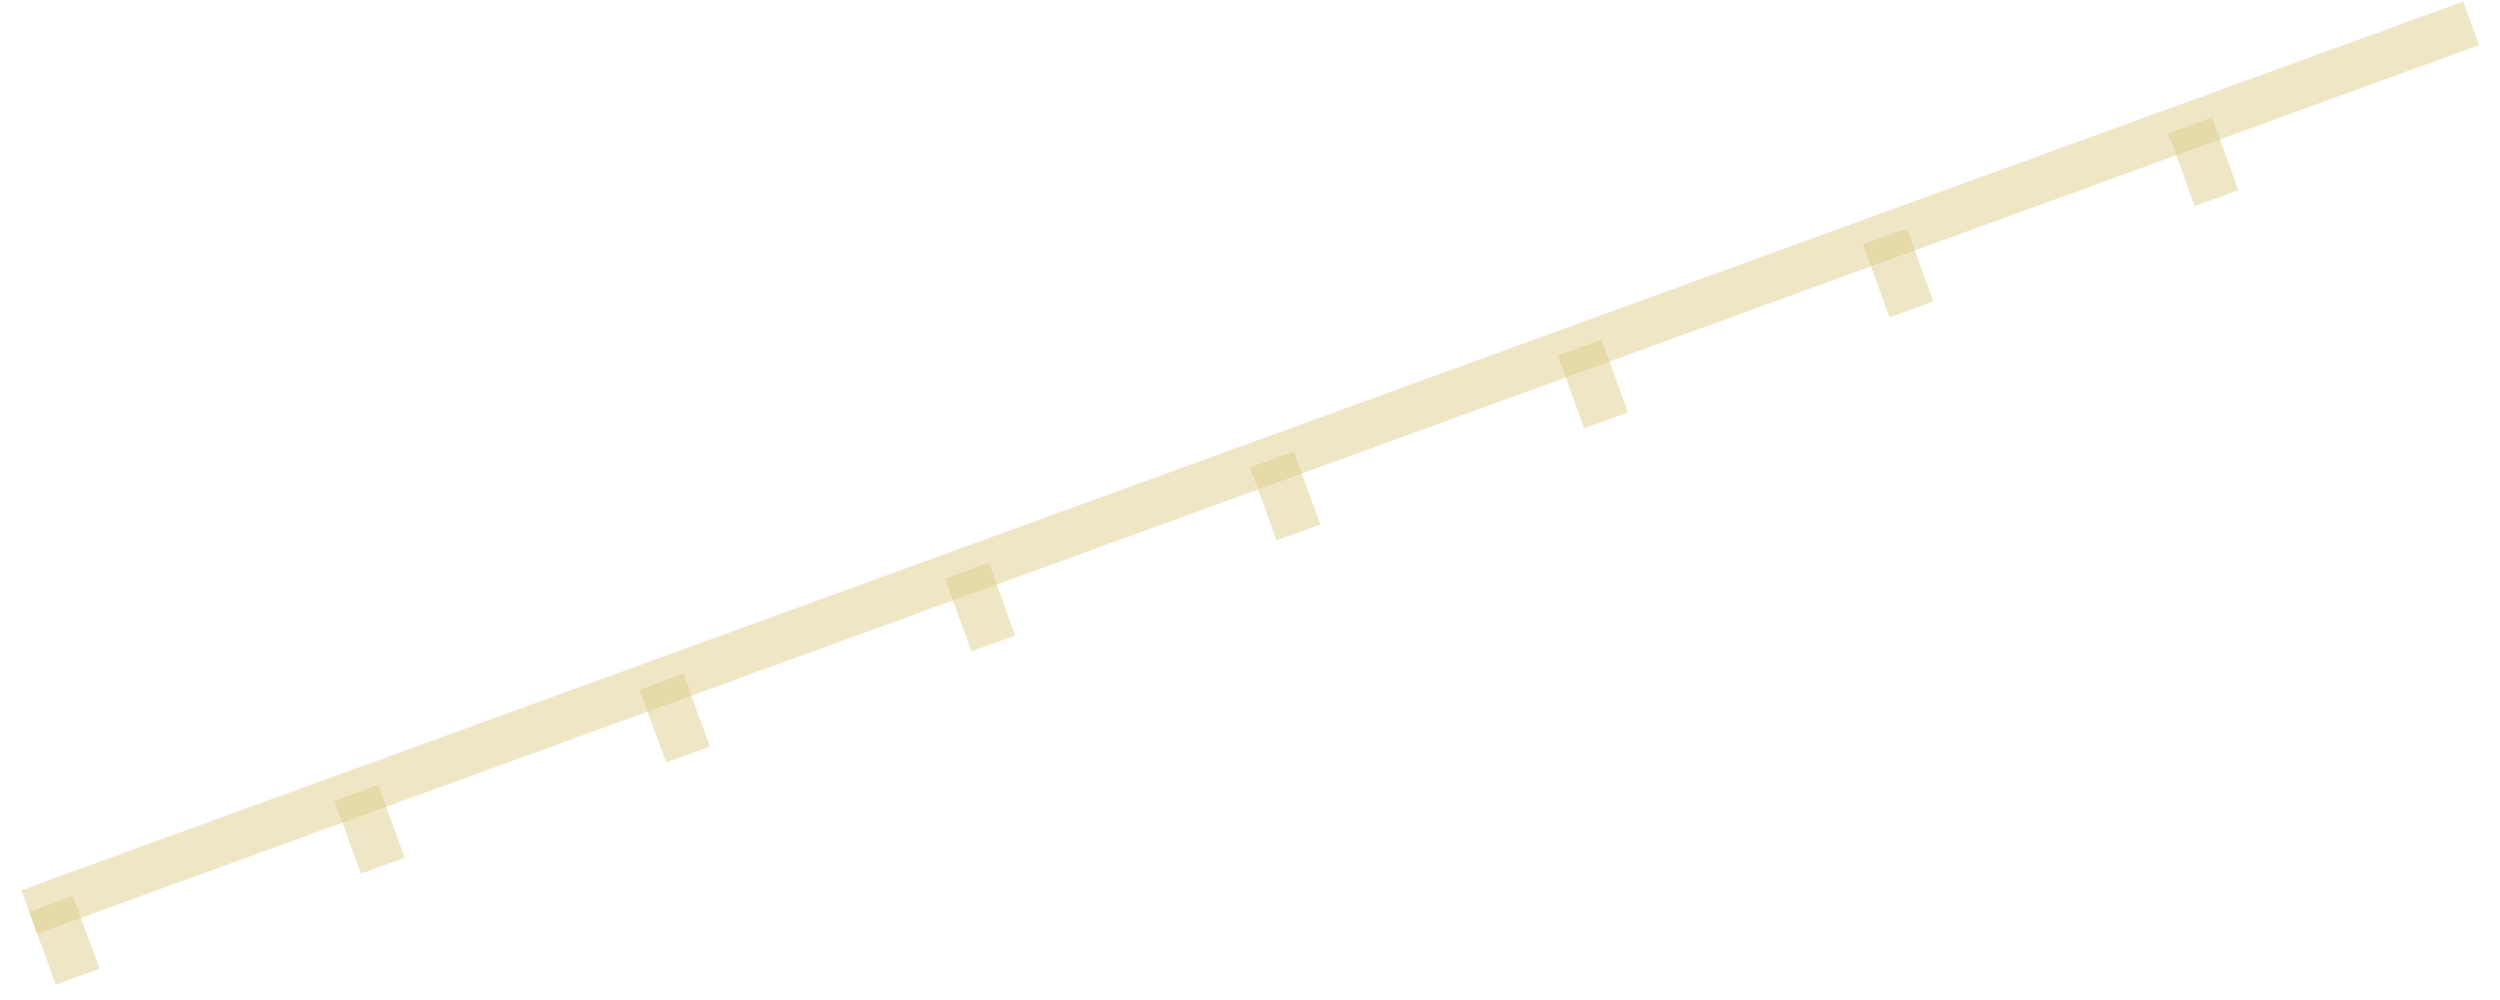 <?xml version="1.0" encoding="UTF-8"?>
<!DOCTYPE svg PUBLIC "-//W3C//DTD SVG 1.0//EN" "http://www.w3.org/TR/2001/REC-SVG-20010904/DTD/svg10.dtd">
<!-- Creator: CorelDRAW X6 -->
<svg xmlns="http://www.w3.org/2000/svg" xml:space="preserve" width="190px" height="76px" version="1.0" shape-rendering="geometricPrecision" text-rendering="geometricPrecision" image-rendering="optimizeQuality" fill-rule="evenodd" clip-rule="evenodd"
viewBox="0 0 19000 7636"
 xmlns:xlink="http://www.w3.org/1999/xlink">
 <g id="_4305.cgm:type:overlay">
  <IC_ColorNameTable/>
  <PictureProperties/>
  <line fill="none" fill-opacity="0.502" stroke="#DECD8B" stroke-width="353.973" stroke-opacity="0.502" x1="178" y1="6964" x2="18824" y2= "178" />
  <line fill="none" fill-opacity="0.502" stroke="#DECD8B" stroke-width="355.155" stroke-opacity="0.502" x1="345" y1="6902" x2="548" y2= "7458" />
  <line fill="none" fill-opacity="0.502" stroke="#DECD8B" stroke-width="355.155" stroke-opacity="0.502" x1="2676" y1="6054" x2="2878" y2= "6610" />
  <line fill="none" fill-opacity="0.502" stroke="#DECD8B" stroke-width="355.155" stroke-opacity="0.502" x1="5006" y1="5206" x2="5209" y2= "5762" />
  <line fill="none" fill-opacity="0.502" stroke="#DECD8B" stroke-width="355.155" stroke-opacity="0.502" x1="7338" y1="4357" x2="7540" y2= "4913" />
  <line fill="none" fill-opacity="0.502" stroke="#DECD8B" stroke-width="355.155" stroke-opacity="0.502" x1="9668" y1="3509" x2="9870" y2= "4065" />
  <line fill="none" fill-opacity="0.502" stroke="#DECD8B" stroke-width="355.155" stroke-opacity="0.502" x1="12018" y1="2654" x2="12219" y2= "3210" />
  <line fill="none" fill-opacity="0.502" stroke="#DECD8B" stroke-width="355.155" stroke-opacity="0.502" x1="14348" y1="1806" x2="14551" y2= "2362" />
  <line fill="none" fill-opacity="0.502" stroke="#DECD8B" stroke-width="355.155" stroke-opacity="0.502" x1="16679" y1="957" x2="16881" y2= "1513" />
 </g>
</svg>
